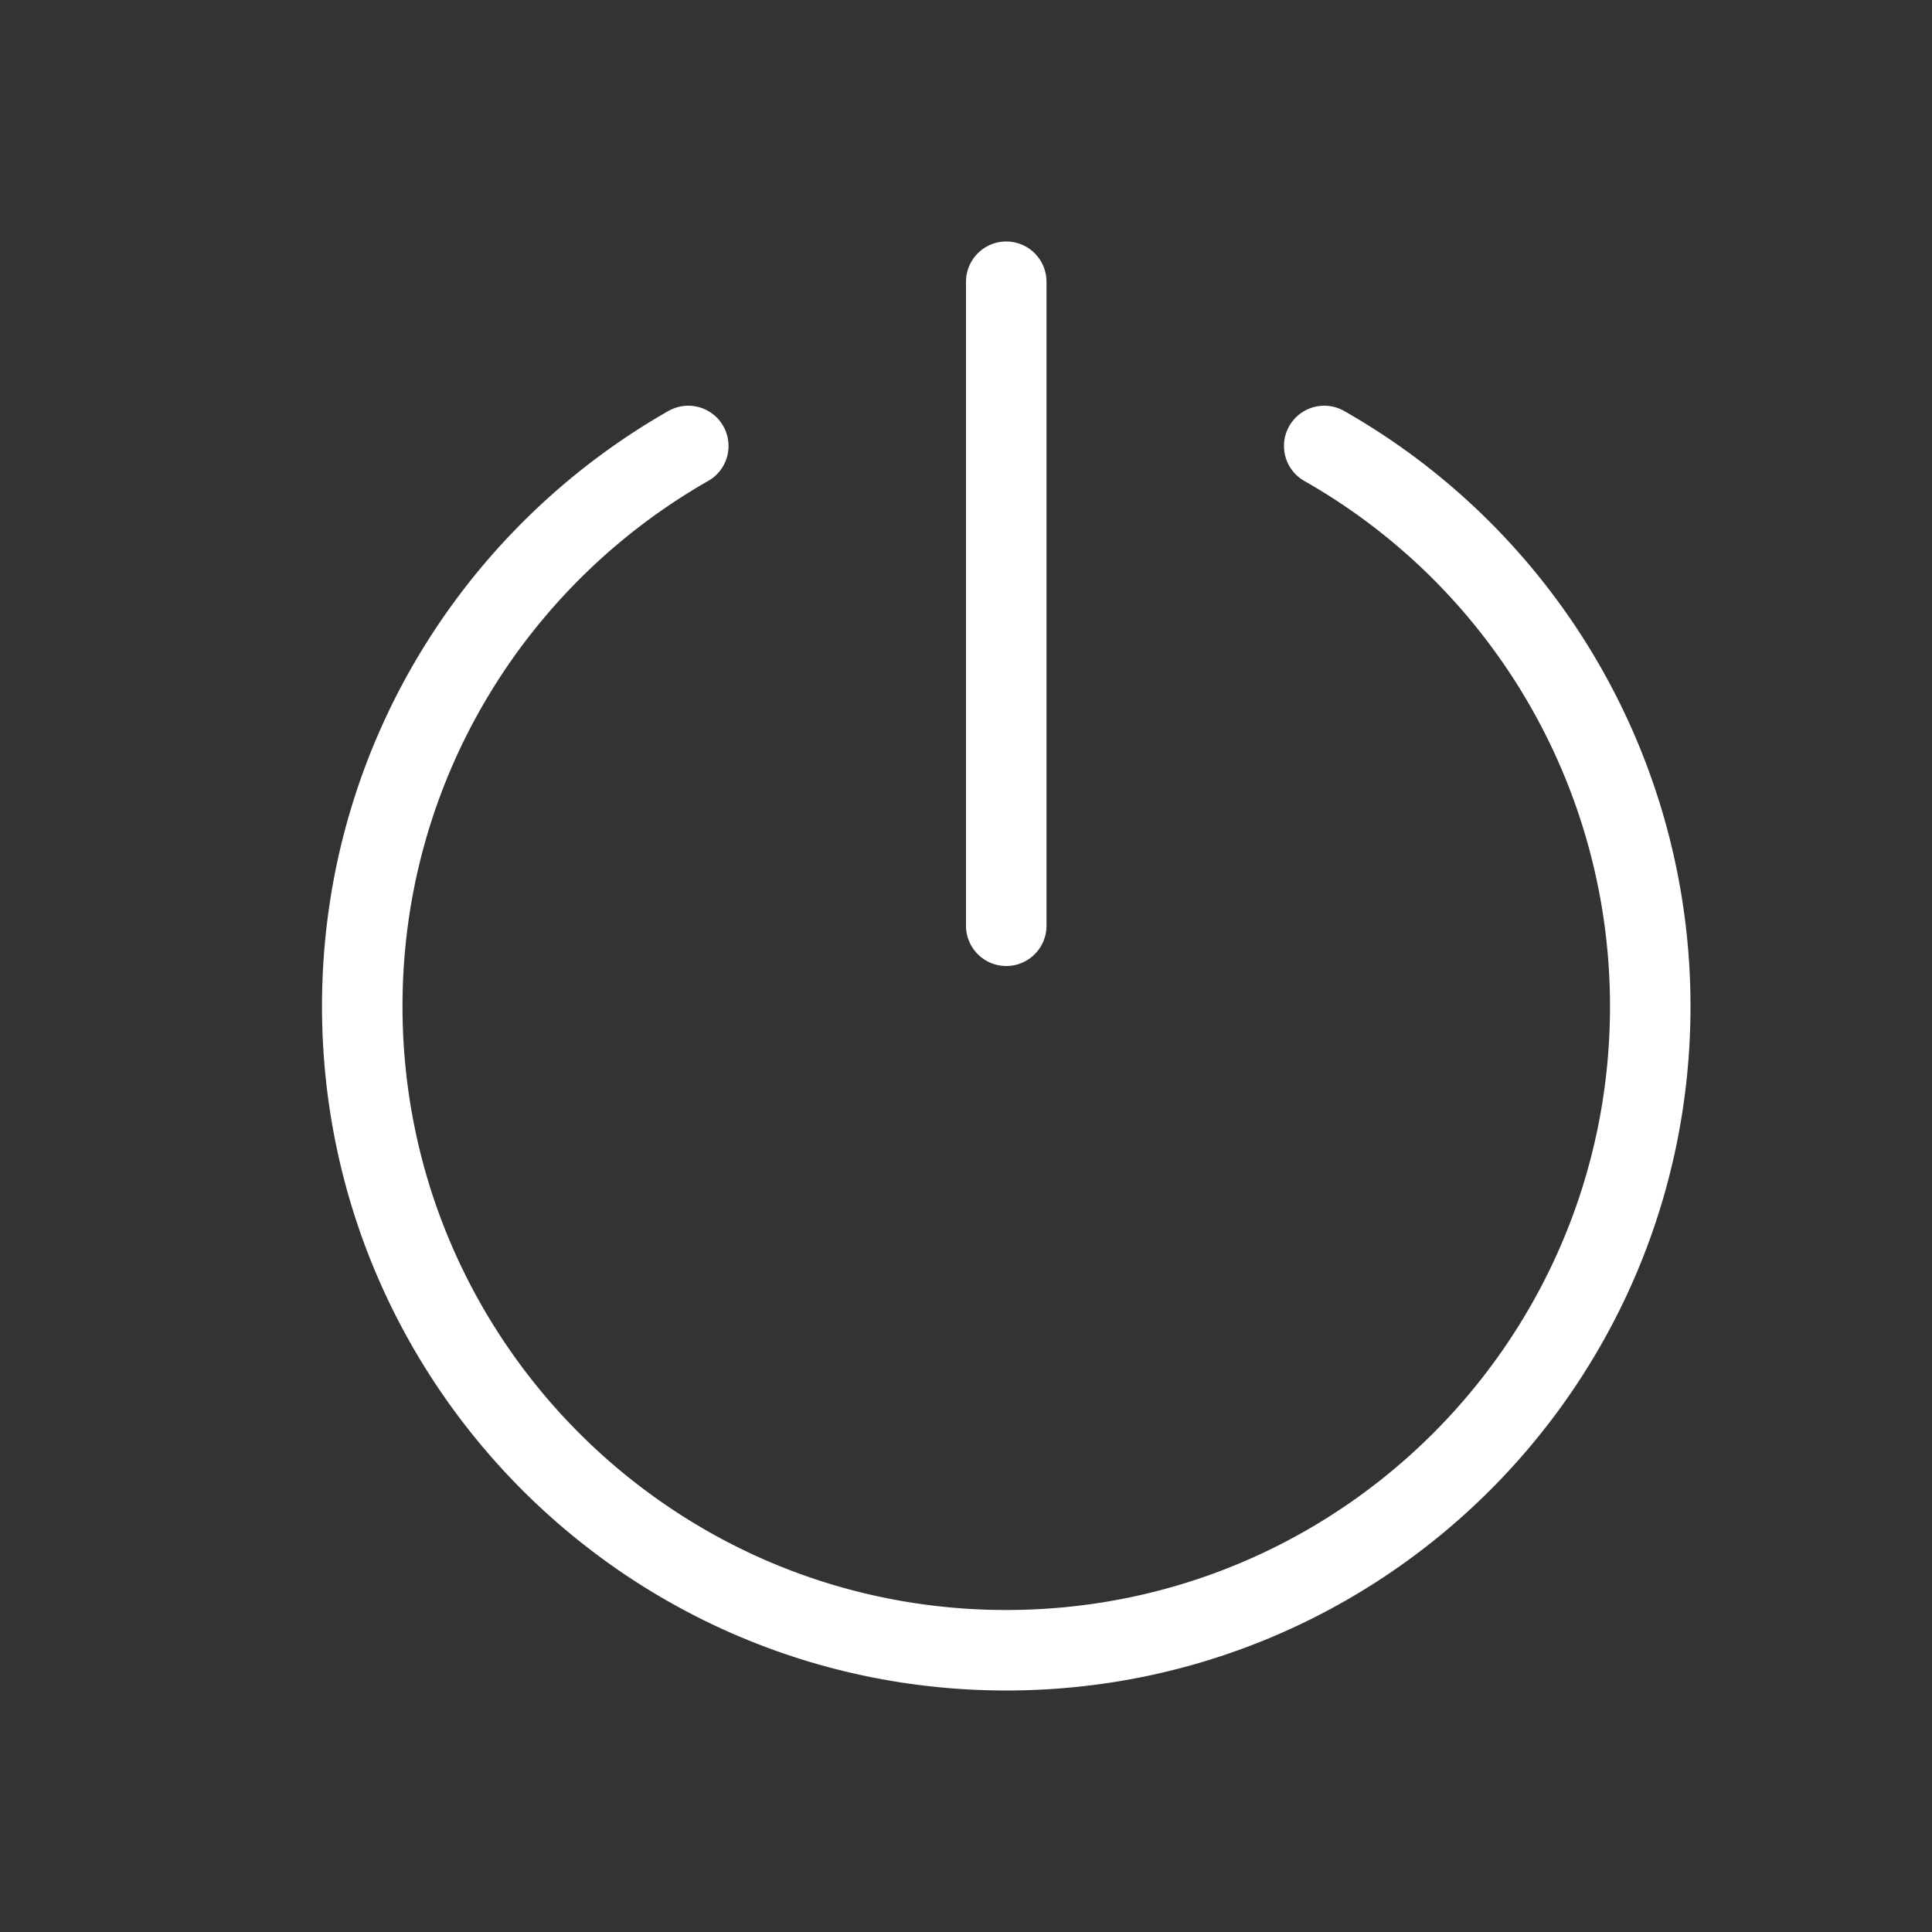 <svg xmlns="http://www.w3.org/2000/svg" width="24" height="24" fill="none" viewBox="0 0 24 24">
  <rect x="0" y="0" width="24" height="24" fill="#333333" stroke="none"/>
  <g class="Name=ActionPower">
    <path stroke="#fff" stroke-linecap="round" stroke-linejoin="round" d="M16.45 5.54a8.004 8.004 0 0 1 4.05 6.96c0 4.42-3.58 8-8 8s-8-3.58-8-8c0-2.98 1.63-5.58 4.05-6.96M12.5 3.5v8" class="icon-primary-stroke"/>
  </g>
</svg>
